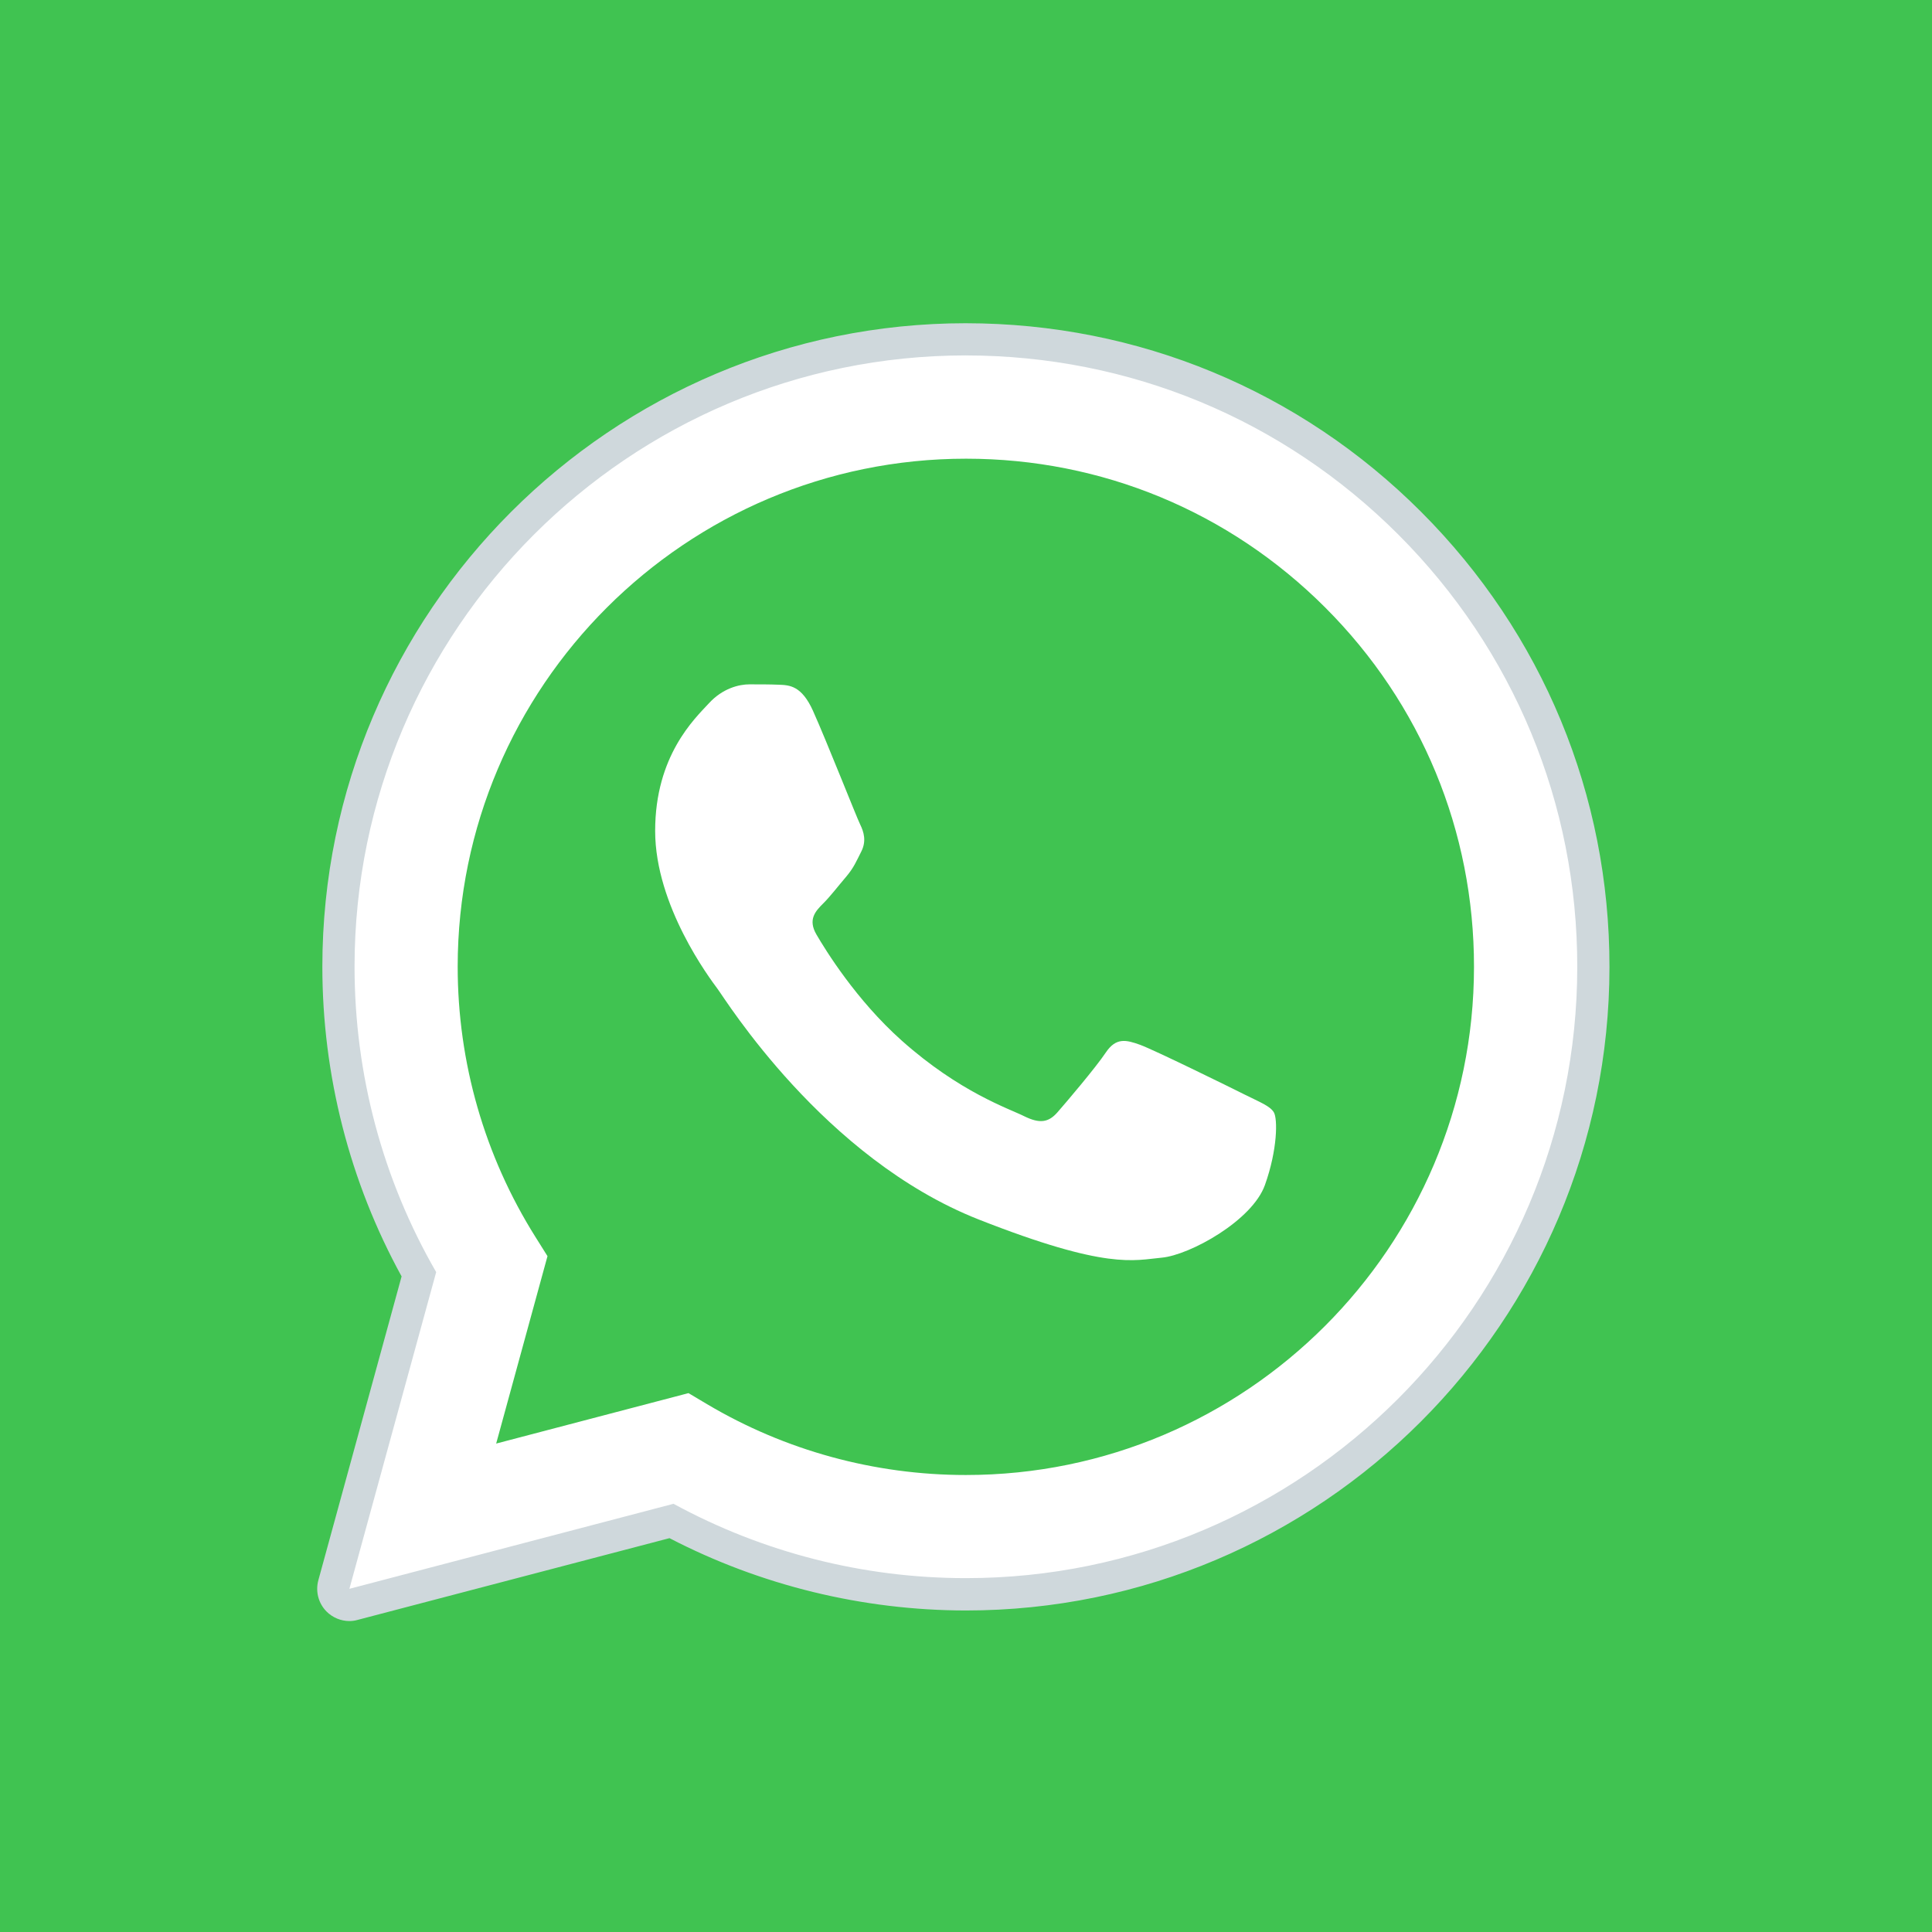 <?xml version="1.0"?>
<svg xmlns="http://www.w3.org/2000/svg" xmlns:xlink="http://www.w3.org/1999/xlink" version="1.1" viewBox="0 0 192 192" width="48px" height="48px"><rect x="0" y="0" width="192" height="192" fill="#333333" stroke="none"/><g fill="none" fill-rule="none" stroke="none" stroke-width="1" stroke-linecap="butt" stroke-linejoin="miter" stroke-miterlimit="10" stroke-dasharray="" stroke-dashoffset="0" font-family="none" font-weight="none" font-size="none" text-anchor="none" style="mix-blend-mode: normal"><path d="M0,192v-192h192v192z" fill="none" fill-rule="nonzero"/><path d="M0,192v-192h192v192zM138.24,138.24v-84.48h-84.48v84.48z" fill="#40c351" fill-rule="nonzero"/><g><g id="surface1"><path d="M34.722,157.897l8.625,-31.475c-5.325,-9.213 -8.113,-19.663 -8.113,-30.363c0.013,-33.487 27.262,-60.737 60.763,-60.737c16.25,0.013 31.5,6.338 42.975,17.812c11.463,11.475 17.788,26.738 17.775,42.962c-0.013,33.5 -27.275,60.737 -60.75,60.737c-0.013,0 0,0 0,0h-0.025c-10.175,0 -20.163,-2.55 -29.038,-7.388z" fill="#ffffff" fill-rule="nonzero"/><path d="M34.722,159.497c-0.425,0 -0.825,-0.175 -1.137,-0.475c-0.4,-0.412 -0.55,-1 -0.4,-1.55l8.438,-30.837c-5.225,-9.3 -7.987,-19.863 -7.987,-30.575c0.013,-34.375 27.988,-62.337 62.362,-62.337c16.663,0.013 32.325,6.5 44.1,18.288c11.775,11.775 18.262,27.438 18.25,44.087c-0.013,34.375 -27.988,62.337 -62.35,62.337c-10.213,0 -20.3,-2.513 -29.262,-7.287l-31.6,8.287c-0.138,0.037 -0.275,0.062 -0.412,0.062z" fill="#ffffff" fill-rule="nonzero"/><path d="M95.997,35.322c16.25,0.013 31.5,6.338 42.975,17.812c11.463,11.475 17.788,26.738 17.775,42.962c-0.013,33.5 -27.275,60.737 -60.75,60.737h-0.025c-10.175,0 -20.163,-2.55 -29.038,-7.388l-32.212,8.45l8.625,-31.475c-5.325,-9.213 -8.113,-19.663 -8.113,-30.363c0.013,-33.487 27.262,-60.737 60.763,-60.737M95.997,156.834v0M95.997,156.834v0M95.997,32.122c-35.263,0 -63.95,28.675 -63.962,63.938c0,10.775 2.712,21.387 7.875,30.788l-8.275,30.2c-0.3,1.113 0.013,2.288 0.812,3.1c0.613,0.613 1.438,0.95 2.275,0.95c0.275,0 0.55,-0.037 0.812,-0.113l31,-8.125c9.05,4.7 19.2,7.175 29.438,7.188c35.275,0 63.962,-28.688 63.975,-63.938c0.013,-17.087 -6.638,-33.15 -18.712,-45.237c-12.075,-12.088 -28.15,-18.738 -45.237,-18.75z" fill="#cfd8dc" fill-rule="nonzero"/><path d="M131.709,60.384c-9.537,-9.537 -22.212,-14.8 -35.7,-14.8c-27.85,0 -50.513,22.637 -50.525,50.475c0,9.537 2.675,18.825 7.725,26.863l1.2,1.913l-5.1,18.625l19.113,-5.013l1.85,1.1c7.75,4.6 16.637,7.037 25.7,7.037h0.025c27.825,0 50.475,-22.65 50.487,-50.487c0.013,-13.488 -5.237,-26.175 -14.775,-35.712z" fill="#40c351" fill-rule="nonzero"/><path d="M80.809,70.672c-1.137,-2.538 -2.337,-2.587 -3.425,-2.625c-0.887,-0.037 -1.9,-0.037 -2.913,-0.037c-1,0 -2.65,0.375 -4.037,1.9c-1.4,1.512 -5.325,5.188 -5.325,12.662c0,7.463 5.45,14.688 6.2,15.7c0.762,1 10.512,16.825 25.938,22.913c12.825,5.05 15.438,4.05 18.212,3.8c2.788,-0.263 8.988,-3.675 10.25,-7.225c1.262,-3.538 1.262,-6.575 0.887,-7.213c-0.375,-0.637 -1.387,-1.012 -2.913,-1.775c-1.512,-0.762 -8.975,-4.425 -10.375,-4.938c-1.387,-0.5 -2.4,-0.75 -3.413,0.762c-1.012,1.512 -3.925,4.938 -4.812,5.95c-0.887,1.012 -1.762,1.137 -3.288,0.388c-1.512,-0.762 -6.4,-2.362 -12.2,-7.537c-4.513,-4.025 -7.562,-8.988 -8.45,-10.512c-0.887,-1.512 -0.1,-2.337 0.662,-3.1c0.688,-0.675 1.525,-1.775 2.288,-2.663c0.75,-0.887 1,-1.512 1.512,-2.525c0.5,-1.012 0.25,-1.9 -0.125,-2.663c-0.375,-0.762 -3.325,-8.262 -4.675,-11.262z" fill="#ffffff" fill-rule="evenodd"/></g></g><path d="M0,192v-192h192v192z" fill="none" fill-rule="nonzero"/><path d="M3.84,188.16v-184.32h184.32v184.32z" fill="none" fill-rule="nonzero"/><path d="M0,192v-192h192v192z" fill="none" fill-rule="nonzero"/><path d="M7.68,184.32v-176.64h176.64v176.64z" fill="none" fill-rule="nonzero"/><path d="M0,192v-192h192v192z" fill="none" fill-rule="nonzero"/><path d="M15.36,176.64v-161.28h161.28v161.28z" fill="none" fill-rule="nonzero"/><path d="M0,192v-192h192v192z" fill="none" fill-rule="nonzero"/><path d="M19.2,172.8v-153.6h153.6v153.6z" fill="none" fill-rule="nonzero"/><path d="M0,192v-192h192v192z" fill="none" fill-rule="nonzero"/><path d="M23.04,168.96v-145.92h145.92v145.92z" fill="none" fill-rule="nonzero"/><path d="M0,192v-192h192v192z" fill="none" fill-rule="nonzero"/><path d="M26.88,165.12v-138.24h138.24v138.24z" fill="none" fill-rule="nonzero"/><path d="M0,192v-192h192v192z" fill="none" fill-rule="nonzero"/><path d="M30.72,161.28v-130.56h130.56v130.56z" fill="none" fill-rule="nonzero"/><path d="M0,192v-192h192v192z" fill="none" fill-rule="nonzero"/><path d="M34.56,157.44v-122.88h122.88v122.88z" fill="none" fill-rule="nonzero"/><path d="M0,192v-192h192v192z" fill="none" fill-rule="nonzero"/><path d="M38.4,153.6v-115.2h115.2v115.2z" fill="none" fill-rule="nonzero"/><path d="M0,192v-192h192v192z" fill="none" fill-rule="nonzero"/><path d="M3.84,188.16v-184.32h184.32v184.32z" fill="none" fill-rule="nonzero"/><path d="M0,192v-192h192v192z" fill="none" fill-rule="nonzero"/><path d="M53.76,138.24v-84.48h84.48v84.48z" fill="none" fill-rule="nonzero"/><path d="M0,192v-192h192v192z" fill="none" fill-rule="nonzero"/><path d="M53.76,138.24v-84.48h84.48v84.48z" fill="none" fill-rule="nonzero"/><path d="M0,192v-192h192v192z" fill="none" fill-rule="nonzero"/><path d="M53.76,138.24v-84.48h84.48v84.48z" fill="none" fill-rule="nonzero"/><path d="M0,192v-192h192v192z" fill="none" fill-rule="nonzero"/><path d="M53.76,138.24v-84.48h84.48v84.48z" fill="none" fill-rule="nonzero"/><path d="M0,192v-192h192v192z" fill="none" fill-rule="nonzero"/><path d="M53.76,138.24v-84.48h84.48v84.48z" fill="none" fill-rule="nonzero"/><path d="M0,192v-192h192v192z" fill="none" fill-rule="nonzero"/><path d="M53.76,138.24v-84.48h84.48v84.48z" fill="none" fill-rule="nonzero"/><path d="M0,192v-192h192v192z" fill="none" fill-rule="nonzero"/><path d="M53.76,138.24v-84.48h84.48v84.48z" fill="none" fill-rule="nonzero"/><path d="M0,192v-192h192v192z" fill="none" fill-rule="nonzero"/><path d="M53.76,138.24v-84.48h84.48v84.48z" fill="none" fill-rule="nonzero"/><path d="M0,192v-192h192v192z" fill="none" fill-rule="nonzero"/><path d="M53.76,138.24v-84.48h84.48v84.48z" fill="none" fill-rule="nonzero"/><path d="M0,192v-192h192v192z" fill="none" fill-rule="nonzero"/><path d="M53.76,138.24v-84.48h84.48v84.48z" fill="none" fill-rule="nonzero"/><path d="M0,192v-192h192v192z" fill="none" fill-rule="nonzero"/><path d="M53.76,138.24v-84.48h84.48v84.48z" fill="none" fill-rule="nonzero"/><path d="M0,192v-192h192v192z" fill="none" fill-rule="nonzero"/><path d="M53.76,138.24v-84.48h84.48v84.48z" fill="none" fill-rule="nonzero"/><path d="M0,192v-192h192v192z" fill="none" fill-rule="nonzero"/><path d="M53.76,138.24v-84.48h84.48v84.48z" fill="none" fill-rule="nonzero"/><path d="M0,192v-192h192v192z" fill="none" fill-rule="nonzero"/><path d="M53.76,138.24v-84.48h84.48v84.48z" fill="none" fill-rule="nonzero"/><path d="M0,192v-192h192v192z" fill="none" fill-rule="nonzero"/><path d="M53.76,138.24v-84.48h84.48v84.48z" fill="none" fill-rule="nonzero"/><path d="M0,192v-192h192v192z" fill="none" fill-rule="nonzero"/><path d="M53.76,138.24v-84.48h84.48v84.48z" fill="none" fill-rule="nonzero"/><path d="M0,192v-192h192v192z" fill="none" fill-rule="nonzero"/><path d="M53.76,138.24v-84.48h84.48v84.48z" fill="none" fill-rule="nonzero"/><path d="M0,192v-192h192v192z" fill="none" fill-rule="nonzero"/><path d="M53.76,138.24v-84.48h84.48v84.48z" fill="none" fill-rule="nonzero"/><path d="M0,192v-192h192v192z" fill="none" fill-rule="nonzero"/><path d="M53.76,138.24v-84.48h84.48v84.48z" fill="none" fill-rule="nonzero"/><path d="M0,192v-192h192v192z" fill="none" fill-rule="nonzero"/><path d="M53.76,138.24v-84.48h84.48v84.48z" fill="none" fill-rule="nonzero"/><path d="M0,192v-192h192v192z" fill="none" fill-rule="nonzero"/><path d="M53.76,138.24v-84.48h84.48v84.48z" fill="none" fill-rule="nonzero"/><path d="M0,192v-192h192v192z" fill="none" fill-rule="nonzero"/><path d="M53.76,138.24v-84.48h84.48v84.48z" fill="none" fill-rule="nonzero"/><path d="M0,192v-192h192v192z" fill="none" fill-rule="nonzero"/><path d="M53.76,138.24v-84.48h84.48v84.48z" fill="none" fill-rule="nonzero"/><path d="M0,192v-192h192v192z" fill="none" fill-rule="nonzero"/><path d="M53.76,138.24v-84.48h84.48v84.48z" fill="none" fill-rule="nonzero"/><path d="M0,192v-192h192v192z" fill="none" fill-rule="nonzero"/><path d="M53.76,138.24v-84.48h84.48v84.48z" fill="none" fill-rule="nonzero"/><path d="M0,192v-192h192v192z" fill="none" fill-rule="nonzero"/><path d="M53.76,138.24v-84.48h84.48v84.48z" fill="none" fill-rule="nonzero"/><path d="M0,192v-192h192v192z" fill="none" fill-rule="nonzero"/><path d="M53.76,138.24v-84.48h84.48v84.48z" fill="none" fill-rule="nonzero"/><path d="M0,192v-192h192v192z" fill="none" fill-rule="nonzero"/><path d="M53.76,138.24v-84.48h84.48v84.48z" fill="none" fill-rule="nonzero"/><path d="M0,192v-192h192v192z" fill="none" fill-rule="nonzero"/><path d="M53.76,138.24v-84.48h84.48v84.48z" fill="none" fill-rule="nonzero"/><path d="M0,192v-192h192v192z" fill="none" fill-rule="nonzero"/><path d="M53.76,138.24v-84.48h84.48v84.48z" fill="none" fill-rule="nonzero"/><path d="M0,192v-192h192v192z" fill="none" fill-rule="nonzero"/><path d="M53.76,138.24v-84.48h84.48v84.48z" fill="none" fill-rule="nonzero"/><path d="M0,192v-192h192v192z" fill="none" fill-rule="nonzero"/><path d="M53.76,138.24v-84.48h84.48v84.48z" fill="none" fill-rule="nonzero"/><path d="M0,192v-192h192v192z" fill="none" fill-rule="nonzero"/><path d="M53.76,138.24v-84.48h84.48v84.48z" fill="none" fill-rule="nonzero"/><path d="M0,192v-192h192v192z" fill="none" fill-rule="nonzero"/><path d="M53.76,138.24v-84.48h84.48v84.48z" fill="none" fill-rule="nonzero"/><path d="M0,192v-192h192v192z" fill="none" fill-rule="nonzero"/><path d="M53.76,138.24v-84.48h84.48v84.48z" fill="none" fill-rule="nonzero"/><path d="M0,192v-192h192v192z" fill="none" fill-rule="nonzero"/><path d="M53.76,138.24v-84.48h84.48v84.48z" fill="none" fill-rule="nonzero"/><path d="M0,192v-192h192v192z" fill="none" fill-rule="nonzero"/><path d="M53.76,138.24v-84.48h84.48v84.48z" fill="none" fill-rule="nonzero"/><path d="M0,192v-192h192v192z" fill="none" fill-rule="nonzero"/><path d="M53.76,138.24v-84.48h84.48v84.48z" fill="none" fill-rule="nonzero"/><path d="M0,192v-192h192v192z" fill="none" fill-rule="nonzero"/><path d="M53.76,138.24v-84.48h84.48v84.48z" fill="none" fill-rule="nonzero"/><path d="M0,192v-192h192v192z" fill="none" fill-rule="nonzero"/><path d="M53.76,138.24v-84.48h84.48v84.48z" fill="none" fill-rule="nonzero"/><path d="M0,192v-192h192v192z" fill="none" fill-rule="nonzero"/><path d="M53.76,138.24v-84.48h84.48v84.48z" fill="none" fill-rule="nonzero"/><path d="M0,192v-192h192v192z" fill="none" fill-rule="nonzero"/><path d="M53.76,138.24v-84.48h84.48v84.48z" fill="none" fill-rule="nonzero"/><path d="M0,192v-192h192v192z" fill="none" fill-rule="nonzero"/><path d="M53.76,138.24v-84.48h84.48v84.48z" fill="none" fill-rule="nonzero"/><path d="M0,192v-192h192v192z" fill="none" fill-rule="nonzero"/><path d="M53.76,138.24v-84.48h84.48v84.48z" fill="none" fill-rule="nonzero"/><path d="M0,192v-192h192v192z" fill="none" fill-rule="nonzero"/><path d="M53.76,138.24v-84.48h84.48v84.48z" fill="none" fill-rule="nonzero"/><path d="M0,192v-192h192v192z" fill="none" fill-rule="nonzero"/><path d="M53.76,138.24v-84.48h84.48v84.48z" fill="none" fill-rule="nonzero"/><path d="M0,192v-192h192v192z" fill="none" fill-rule="nonzero"/><path d="M53.76,138.24v-84.48h84.48v84.48z" fill="none" fill-rule="nonzero"/><path d="M0,192v-192h192v192z" fill="none" fill-rule="nonzero"/><path d="M53.76,138.24v-84.48h84.48v84.48z" fill="none" fill-rule="nonzero"/><path d="M0,192v-192h192v192z" fill="none" fill-rule="nonzero"/><path d="M53.76,138.24v-84.48h84.48v84.48z" fill="none" fill-rule="nonzero"/><path d="M0,192v-192h192v192z" fill="none" fill-rule="nonzero"/><path d="M53.76,138.24v-84.48h84.48v84.48z" fill="none" fill-rule="nonzero"/><path d="M0,192v-192h192v192z" fill="none" fill-rule="nonzero"/><path d="M53.76,138.24v-84.48h84.48v84.48z" fill="none" fill-rule="nonzero"/><path d="M0,192v-192h192v192z" fill="none" fill-rule="nonzero"/><path d="M53.76,138.24v-84.48h84.48v84.48z" fill="none" fill-rule="nonzero"/><path d="M0,192v-192h192v192z" fill="none" fill-rule="nonzero"/><path d="M53.76,138.24v-84.48h84.48v84.48z" fill="none" fill-rule="nonzero"/><path d="M0,192v-192h192v192z" fill="none" fill-rule="nonzero"/><path d="M53.76,138.24v-84.48h84.48v84.48z" fill="none" fill-rule="nonzero"/><path d="M0,192v-192h192v192z" fill="none" fill-rule="nonzero"/><path d="M53.76,138.24v-84.48h84.48v84.48z" fill="none" fill-rule="nonzero"/><path d="M0,192v-192h192v192z" fill="none" fill-rule="nonzero"/><path d="M53.76,138.24v-84.48h84.48v84.48z" fill="none" fill-rule="nonzero"/><path d="M0,192v-192h192v192z" fill="none" fill-rule="nonzero"/><path d="M53.76,138.24v-84.48h84.48v84.48z" fill="none" fill-rule="nonzero"/><path d="M0,192v-192h192v192z" fill="none" fill-rule="nonzero"/><path d="M53.76,138.24v-84.48h84.48v84.48z" fill="none" fill-rule="nonzero"/><path d="M0,192v-192h192v192z" fill="none" fill-rule="nonzero"/><path d="M53.76,138.24v-84.48h84.48v84.48z" fill="none" fill-rule="nonzero"/><path d="M0,192v-192h192v192z" fill="none" fill-rule="nonzero"/><path d="M53.76,138.24v-84.48h84.48v84.48z" fill="none" fill-rule="nonzero"/><path d="M0,192v-192h192v192z" fill="none" fill-rule="nonzero"/><path d="M53.76,138.24v-84.48h84.48v84.48z" fill="none" fill-rule="nonzero"/><path d="M0,192v-192h192v192z" fill="none" fill-rule="nonzero"/><path d="M53.76,138.24v-84.48h84.48v84.48z" fill="none" fill-rule="nonzero"/><path d="M0,192v-192h192v192z" fill="none" fill-rule="nonzero"/><path d="M53.76,138.24v-84.48h84.48v84.48z" fill="none" fill-rule="nonzero"/><path d="M0,192v-192h192v192z" fill="none" fill-rule="nonzero"/><path d="M53.76,138.24v-84.48h84.48v84.48z" fill="none" fill-rule="nonzero"/><path d="M0,192v-192h192v192z" fill="none" fill-rule="nonzero"/><path d="M53.76,138.24v-84.48h84.48v84.48z" fill="none" fill-rule="nonzero"/><path d="M0,192v-192h192v192z" fill="none" fill-rule="nonzero"/><path d="M53.76,138.24v-84.48h84.48v84.48z" fill="none" fill-rule="nonzero"/><path d="M0,192v-192h192v192z" fill="none" fill-rule="nonzero"/><path d="M53.76,138.24v-84.48h84.48v84.48z" fill="none" fill-rule="nonzero"/><path d="M0,192v-192h192v192z" fill="none" fill-rule="nonzero"/><path d="M53.76,138.24v-84.48h84.48v84.48z" fill="none" fill-rule="nonzero"/><path d="M0,192v-192h192v192z" fill="none" fill-rule="nonzero"/><path d="M53.76,138.24v-84.48h84.48v84.48z" fill="none" fill-rule="nonzero"/><path d="M0,192v-192h192v192z" fill="none" fill-rule="nonzero"/><path d="M53.76,138.24v-84.48h84.48v84.48z" fill="none" fill-rule="nonzero"/><path d="M0,192v-192h192v192z" fill="none" fill-rule="nonzero"/><path d="M53.76,138.24v-84.48h84.48v84.48z" fill="none" fill-rule="nonzero"/><path d="M0,192v-192h192v192z" fill="none" fill-rule="nonzero"/><path d="M53.76,138.24v-84.48h84.48v84.48z" fill="none" fill-rule="nonzero"/><path d="M0,192v-192h192v192z" fill="none" fill-rule="nonzero"/><path d="M53.76,138.24v-84.48h84.48v84.48z" fill="none" fill-rule="nonzero"/><path d="M0,192v-192h192v192z" fill="none" fill-rule="nonzero"/><path d="M53.76,138.24v-84.48h84.48v84.48z" fill="none" fill-rule="nonzero"/><path d="M0,192v-192h192v192z" fill="none" fill-rule="nonzero"/><path d="M53.76,138.24v-84.48h84.48v84.48z" fill="none" fill-rule="nonzero"/><path d="M0,192v-192h192v192z" fill="none" fill-rule="nonzero"/><path d="M53.76,138.24v-84.48h84.48v84.48z" fill="none" fill-rule="nonzero"/><path d="M0,192v-192h192v192z" fill="none" fill-rule="nonzero"/><path d="M53.76,138.24v-84.48h84.48v84.48z" fill="none" fill-rule="nonzero"/><path d="M0,192v-192h192v192z" fill="none" fill-rule="nonzero"/><path d="M53.76,138.24v-84.48h84.48v84.48z" fill="none" fill-rule="nonzero"/><path d="M0,192v-192h192v192z" fill="none" fill-rule="nonzero"/><path d="M53.76,138.24v-84.48h84.48v84.48z" fill="none" fill-rule="nonzero"/><path d="M0,192v-192h192v192z" fill="none" fill-rule="nonzero"/><path d="M53.76,138.24v-84.48h84.48v84.48z" fill="none" fill-rule="nonzero"/><path d="M0,192v-192h192v192z" fill="none" fill-rule="nonzero"/><path d="M53.76,138.24v-84.48h84.48v84.48z" fill="none" fill-rule="nonzero"/><path d="M0,192v-192h192v192z" fill="none" fill-rule="nonzero"/><path d="M53.76,138.24v-84.48h84.48v84.48z" fill="none" fill-rule="nonzero"/><path d="M0,192v-192h192v192z" fill="none" fill-rule="nonzero"/><path d="M53.76,138.24v-84.48h84.48v84.48z" fill="none" fill-rule="nonzero"/></g></svg>
